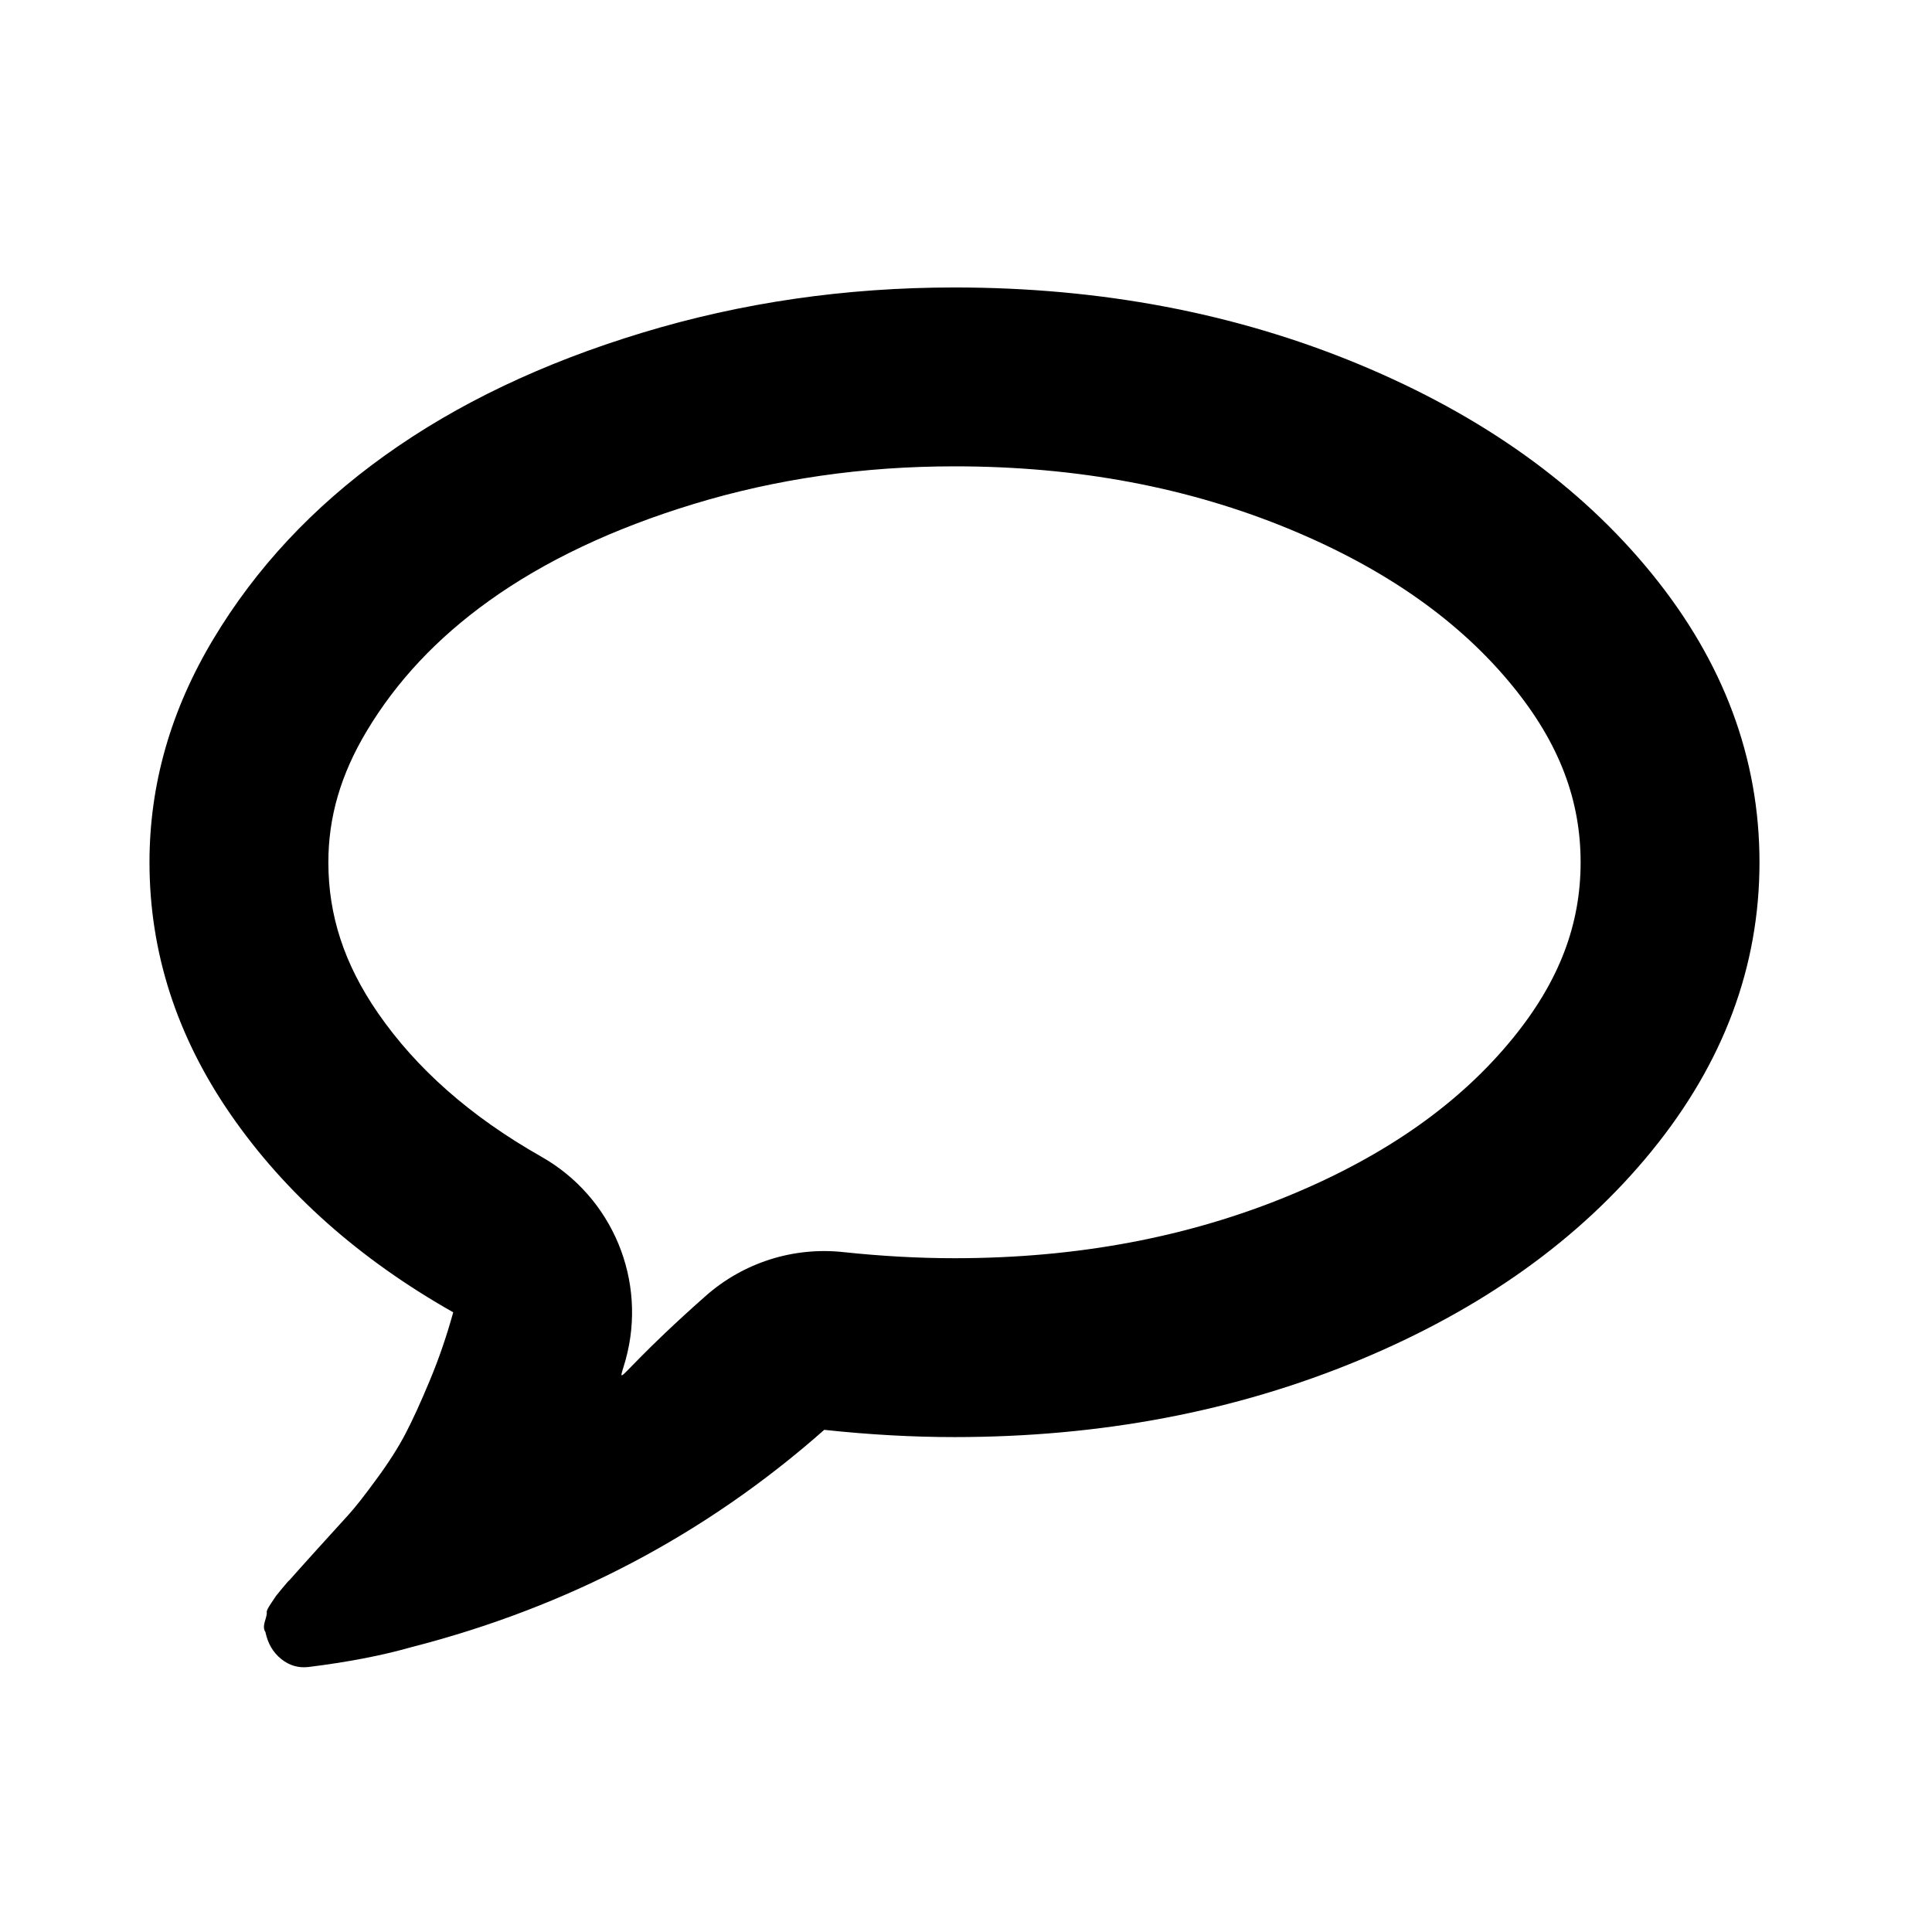 <svg width="24" height="24" viewBox="0 0 24 24" fill="none" xmlns="http://www.w3.org/2000/svg">
<path fill-rule="evenodd" clip-rule="evenodd" d="M21.857 10.712C21.857 9.418 21.411 8.222 20.518 7.125C19.625 6.028 18.412 5.161 16.88 4.525C15.347 3.889 13.673 3.571 11.857 3.571C10.503 3.571 9.208 3.759 7.973 4.135C6.738 4.51 5.674 5.018 4.781 5.658C3.888 6.297 3.178 7.058 2.65 7.939C2.121 8.821 1.857 9.745 1.857 10.712C1.857 11.827 2.194 12.873 2.867 13.847C3.541 14.821 4.461 15.64 5.63 16.302C5.548 16.599 5.451 16.882 5.339 17.149C5.228 17.417 5.127 17.637 5.038 17.808C4.949 17.979 4.828 18.169 4.675 18.377C4.523 18.585 4.407 18.732 4.329 18.817C4.251 18.903 4.123 19.044 3.944 19.241C3.766 19.439 3.65 19.567 3.598 19.627C3.591 19.63 3.561 19.664 3.509 19.727L3.431 19.822L3.364 19.922C3.327 19.978 3.31 20.013 3.314 20.028C3.317 20.042 3.31 20.08 3.291 20.139C3.273 20.199 3.275 20.243 3.297 20.273C3.327 20.418 3.392 20.526 3.492 20.608C3.593 20.689 3.706 20.723 3.833 20.708C4.316 20.648 4.74 20.567 5.105 20.463C7.054 19.964 8.766 19.064 10.239 17.762C10.797 17.822 11.336 17.852 11.857 17.852C13.673 17.852 15.347 17.534 16.88 16.898C18.412 16.262 19.625 15.395 20.518 14.298C21.411 13.202 21.857 12.006 21.857 10.712ZM10.475 15.554C9.854 15.487 9.235 15.685 8.767 16.098C7.966 16.806 7.747 17.099 7.722 17.084C7.712 17.077 7.739 17.01 7.772 16.891C8.042 15.91 7.611 14.871 6.725 14.369C5.84 13.867 5.172 13.274 4.695 12.584C4.275 11.976 4.079 11.369 4.079 10.712C4.079 10.153 4.231 9.623 4.556 9.081C4.925 8.465 5.426 7.929 6.076 7.463C6.763 6.971 7.608 6.568 8.62 6.26C9.643 5.949 10.72 5.793 11.857 5.793C13.387 5.793 14.772 6.056 16.028 6.577C17.233 7.077 18.144 7.728 18.794 8.527C19.372 9.237 19.635 9.941 19.635 10.712C19.635 11.482 19.372 12.187 18.794 12.896C18.144 13.695 17.233 14.346 16.028 14.846C14.771 15.367 13.387 15.63 11.857 15.63C11.416 15.63 10.956 15.605 10.475 15.554Z" fill="black"/>
</svg>
